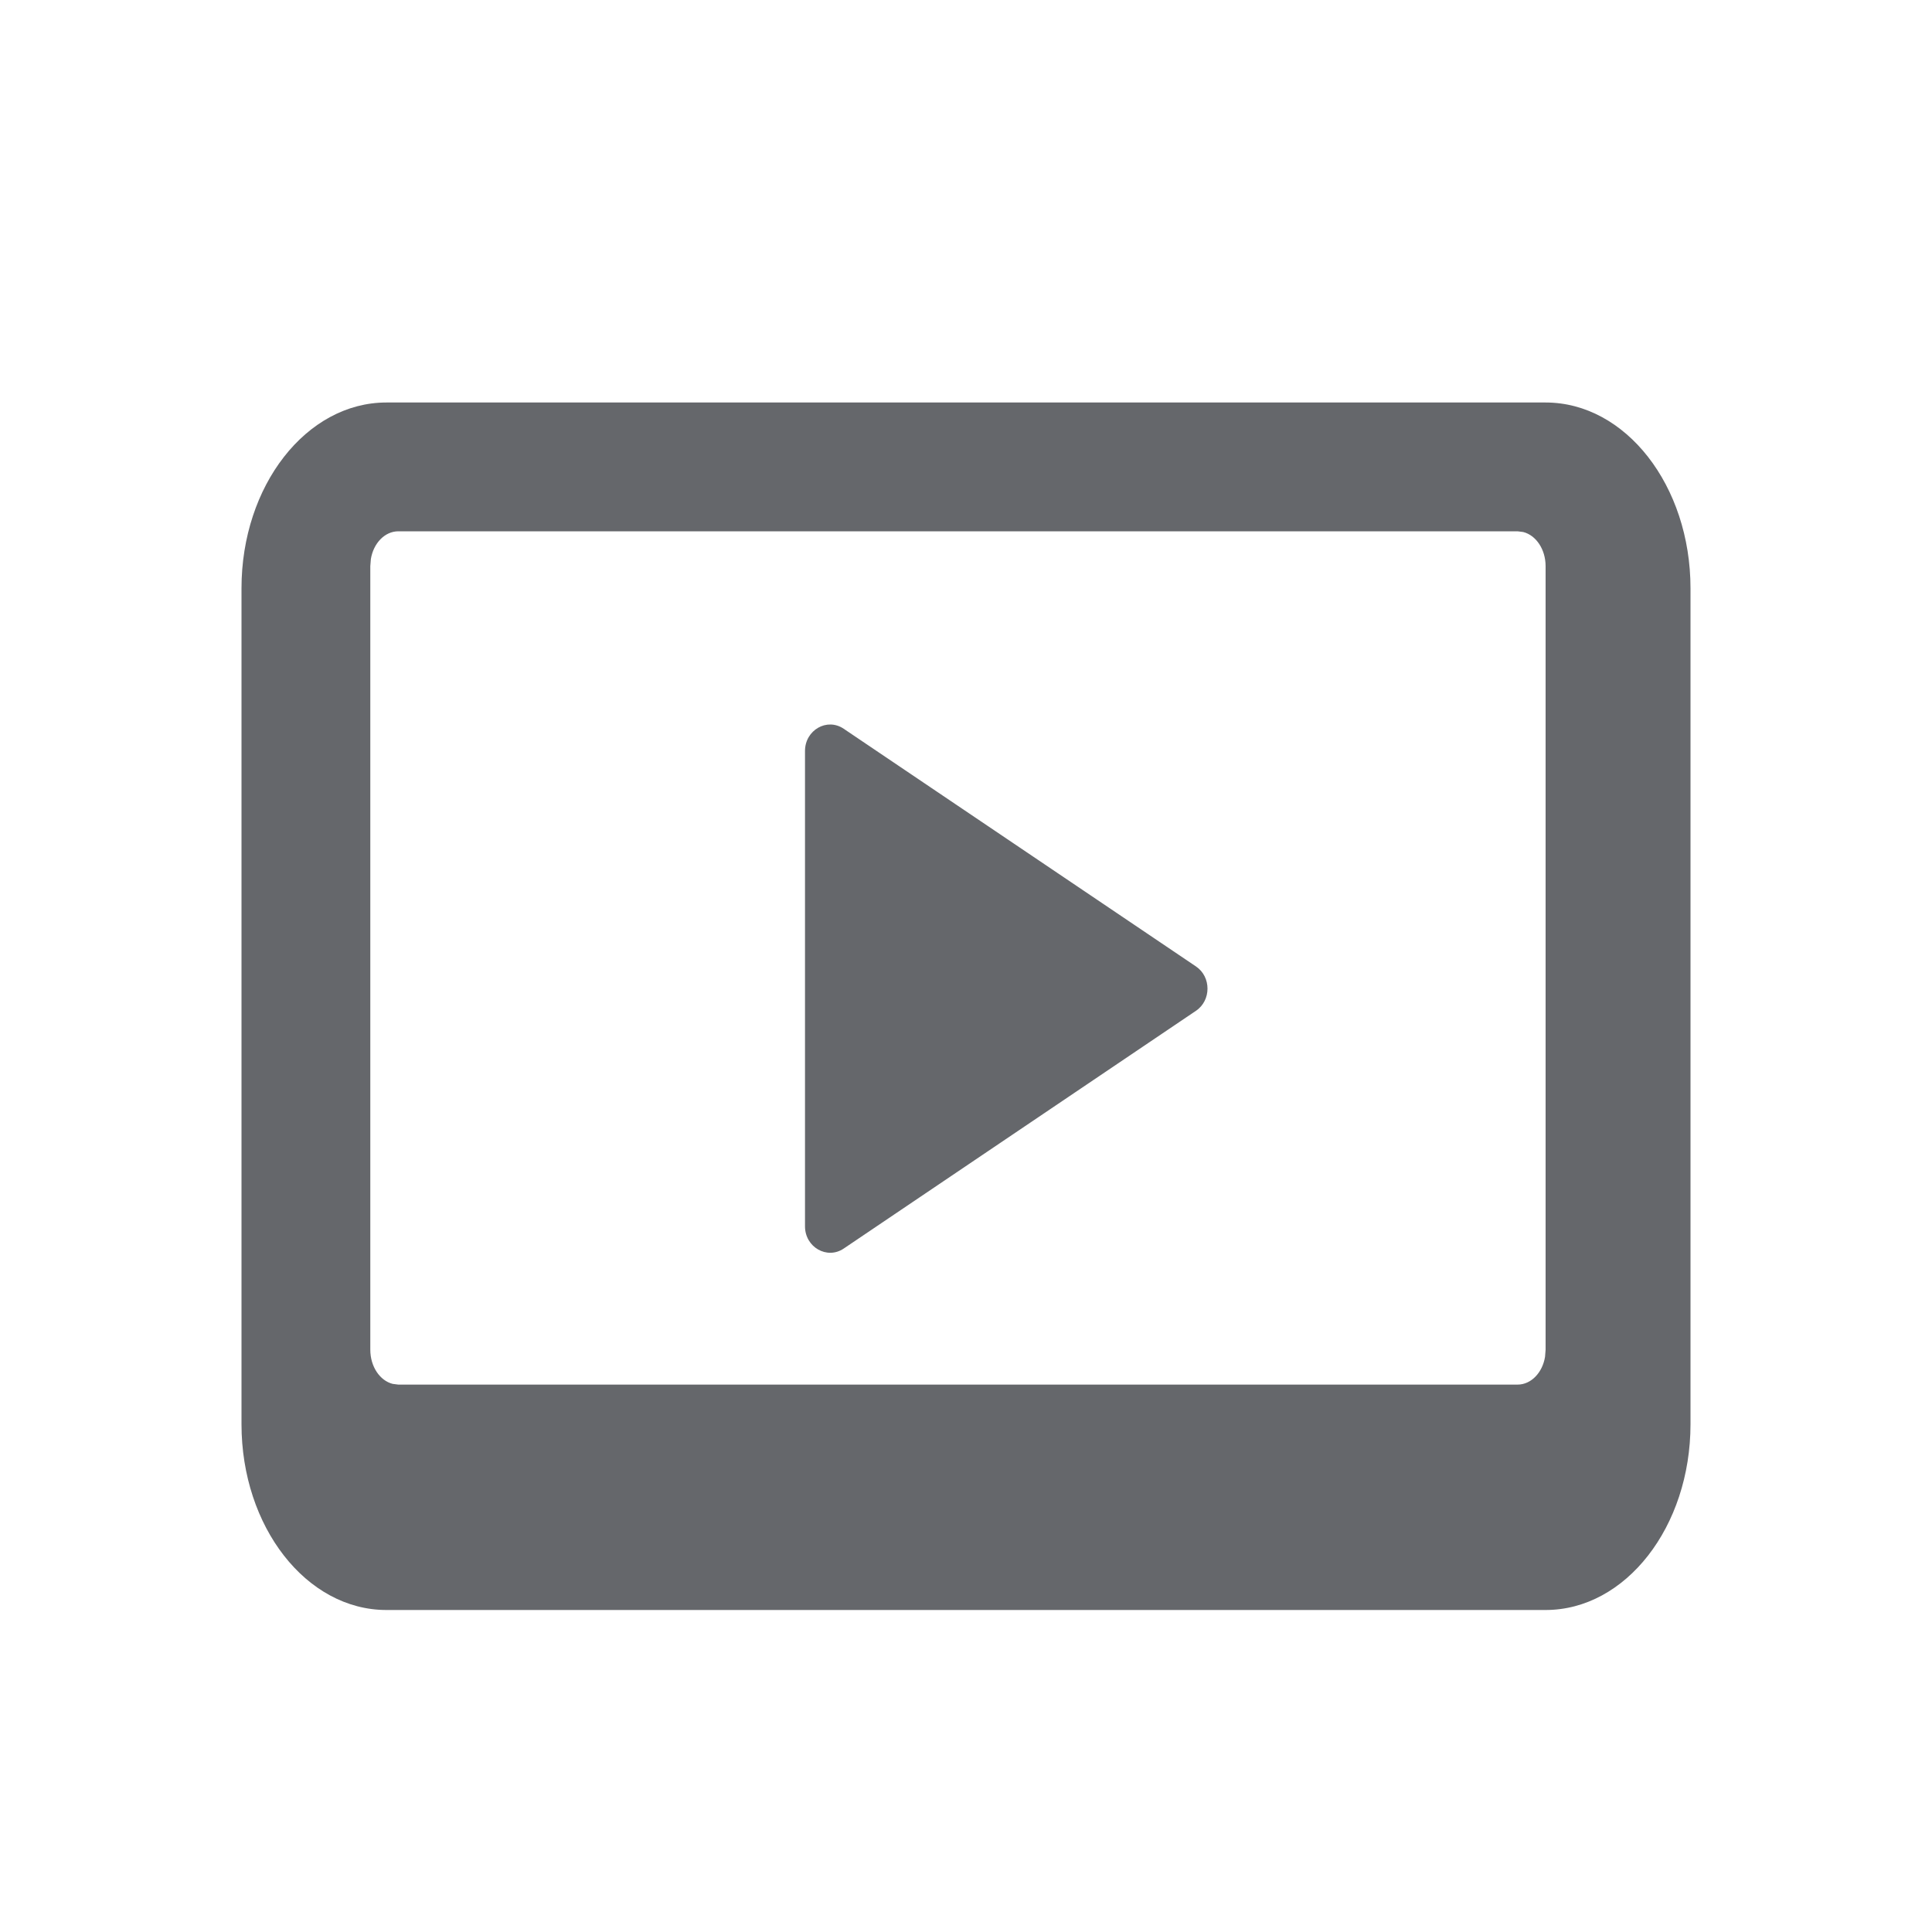<?xml version="1.0" encoding="UTF-8"?>
<svg width="24px" height="24px" viewBox="0 0 24 24" version="1.1" xmlns="http://www.w3.org/2000/svg" xmlns:xlink="http://www.w3.org/1999/xlink">
    <title>your-videos</title>
    <g id="your-videos" stroke="none" stroke-width="1" fill="none" fill-rule="evenodd">
        <path d="M19.2,5 C20.194,5 21,6.033 21,7.308 L21,17.692 C21,18.967 20.194,20 19.2,20 L4.8,20 C3.806,20 3,18.967 3,17.692 L3,7.308 C3,6.033 3.806,5 4.8,5 L19.2,5 Z M18.852,6.6 L4.948,6.6 C4.78,6.6 4.639,6.748 4.607,6.945 L4.6,7.033 L4.6,16.767 C4.6,16.976 4.719,17.151 4.878,17.191 L4.948,17.2 L18.852,17.2 C19.02,17.2 19.161,17.052 19.193,16.855 L19.2,16.767 L19.2,7.033 C19.2,6.824 19.081,6.649 18.922,6.609 L18.852,6.6 Z M10.481,9.053 L14.856,12.005 C15.048,12.134 15.048,12.428 14.856,12.557 L10.481,15.51 C10.274,15.65 10,15.493 10,15.234 L10,9.329 C10,9.069 10.274,8.912 10.481,9.053 Z" id="Combined-Shape" fill="#65676B"></path>
    </g>
</svg>